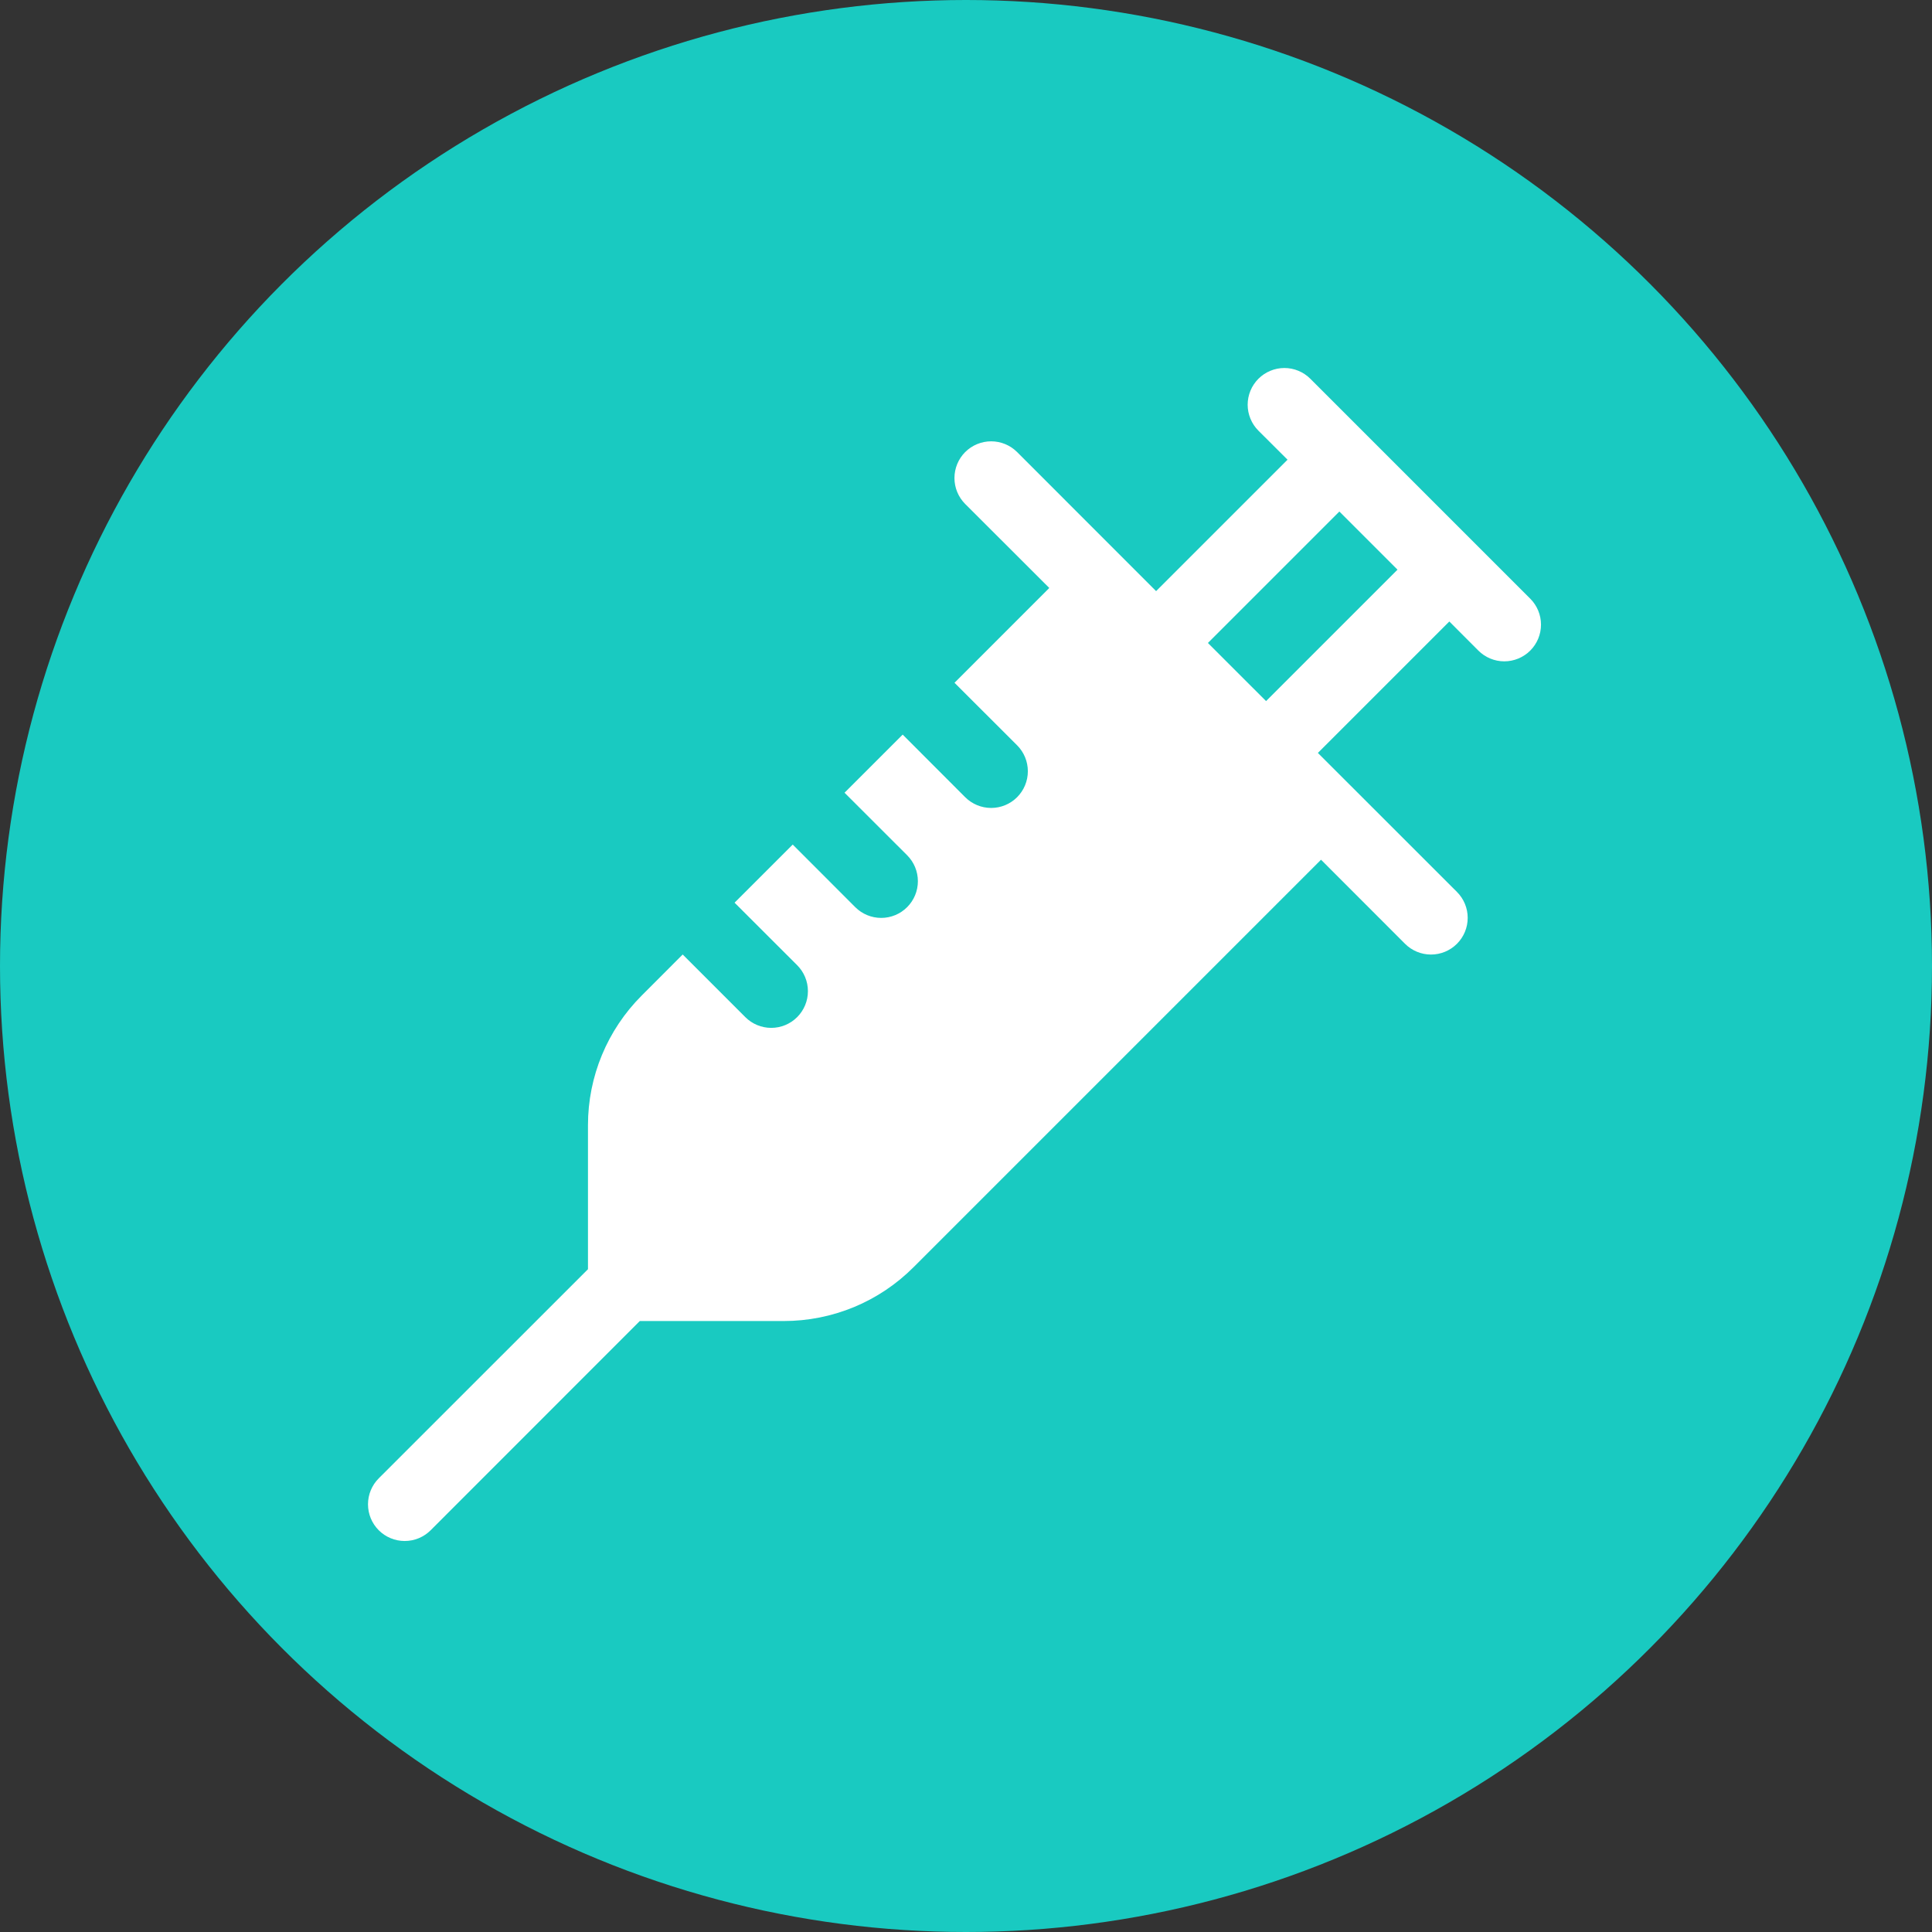 <svg width="84" height="84" viewBox="0 0 84 84" fill="none" xmlns="http://www.w3.org/2000/svg">
<rect x="0" y="0" width="84" height="84" fill="#333333" stroke="none"/>
<circle cx="42" cy="42" r="42" fill="#19CAC1"/>
<path d="M54.714 16.468C54.862 16.32 55.038 16.202 55.232 16.122C55.425 16.041 55.633 16 55.843 16C56.052 16 56.26 16.041 56.453 16.122C56.647 16.202 56.823 16.32 56.971 16.468L66.533 26.03C66.832 26.329 67 26.735 67 27.158C67 27.581 66.832 27.987 66.533 28.286C66.233 28.585 65.828 28.754 65.404 28.754C64.981 28.754 64.575 28.585 64.276 28.286L63.014 27.021L57.299 32.736L63.345 38.779C63.645 39.078 63.813 39.484 63.813 39.907C63.813 40.33 63.645 40.736 63.345 41.035C63.046 41.334 62.64 41.502 62.217 41.502C61.794 41.502 61.388 41.334 61.089 41.035L57.436 37.379L39.715 55.1C38.975 55.841 38.096 56.429 37.129 56.83C36.161 57.23 35.124 57.437 34.077 57.436H27.817L18.724 66.533C18.425 66.832 18.019 67 17.596 67C17.172 67 16.767 66.832 16.467 66.533C16.168 66.233 16 65.828 16 65.404C16 64.981 16.168 64.575 16.467 64.276L25.564 55.183V48.92C25.564 46.808 26.403 44.782 27.897 43.288L29.682 41.5L32.404 44.222C32.703 44.522 33.109 44.69 33.532 44.69C33.955 44.69 34.361 44.522 34.66 44.222C34.959 43.923 35.127 43.517 35.127 43.094C35.127 42.671 34.959 42.265 34.66 41.966L31.938 39.247L34.466 36.72L37.184 39.441C37.484 39.741 37.89 39.909 38.313 39.909C38.736 39.909 39.142 39.741 39.441 39.441C39.74 39.142 39.908 38.736 39.908 38.313C39.908 37.89 39.74 37.484 39.441 37.185L36.719 34.466L39.247 31.939L41.965 34.661C42.265 34.96 42.67 35.128 43.094 35.128C43.517 35.128 43.923 34.96 44.222 34.661C44.521 34.361 44.689 33.956 44.689 33.532C44.689 33.109 44.521 32.703 44.222 32.404L41.5 29.686L45.621 25.564L41.965 21.912C41.666 21.613 41.498 21.207 41.498 20.784C41.498 20.36 41.666 19.955 41.965 19.655C42.265 19.356 42.67 19.188 43.094 19.188C43.517 19.188 43.923 19.356 44.222 19.655L50.265 25.701L55.98 19.987L54.714 18.725C54.566 18.577 54.448 18.401 54.368 18.207C54.288 18.014 54.246 17.806 54.246 17.596C54.246 17.387 54.288 17.179 54.368 16.986C54.448 16.792 54.566 16.616 54.714 16.468ZM60.761 24.768L58.233 22.24L52.518 27.955L55.046 30.482L60.761 24.768Z" fill="white"/>
</svg>
